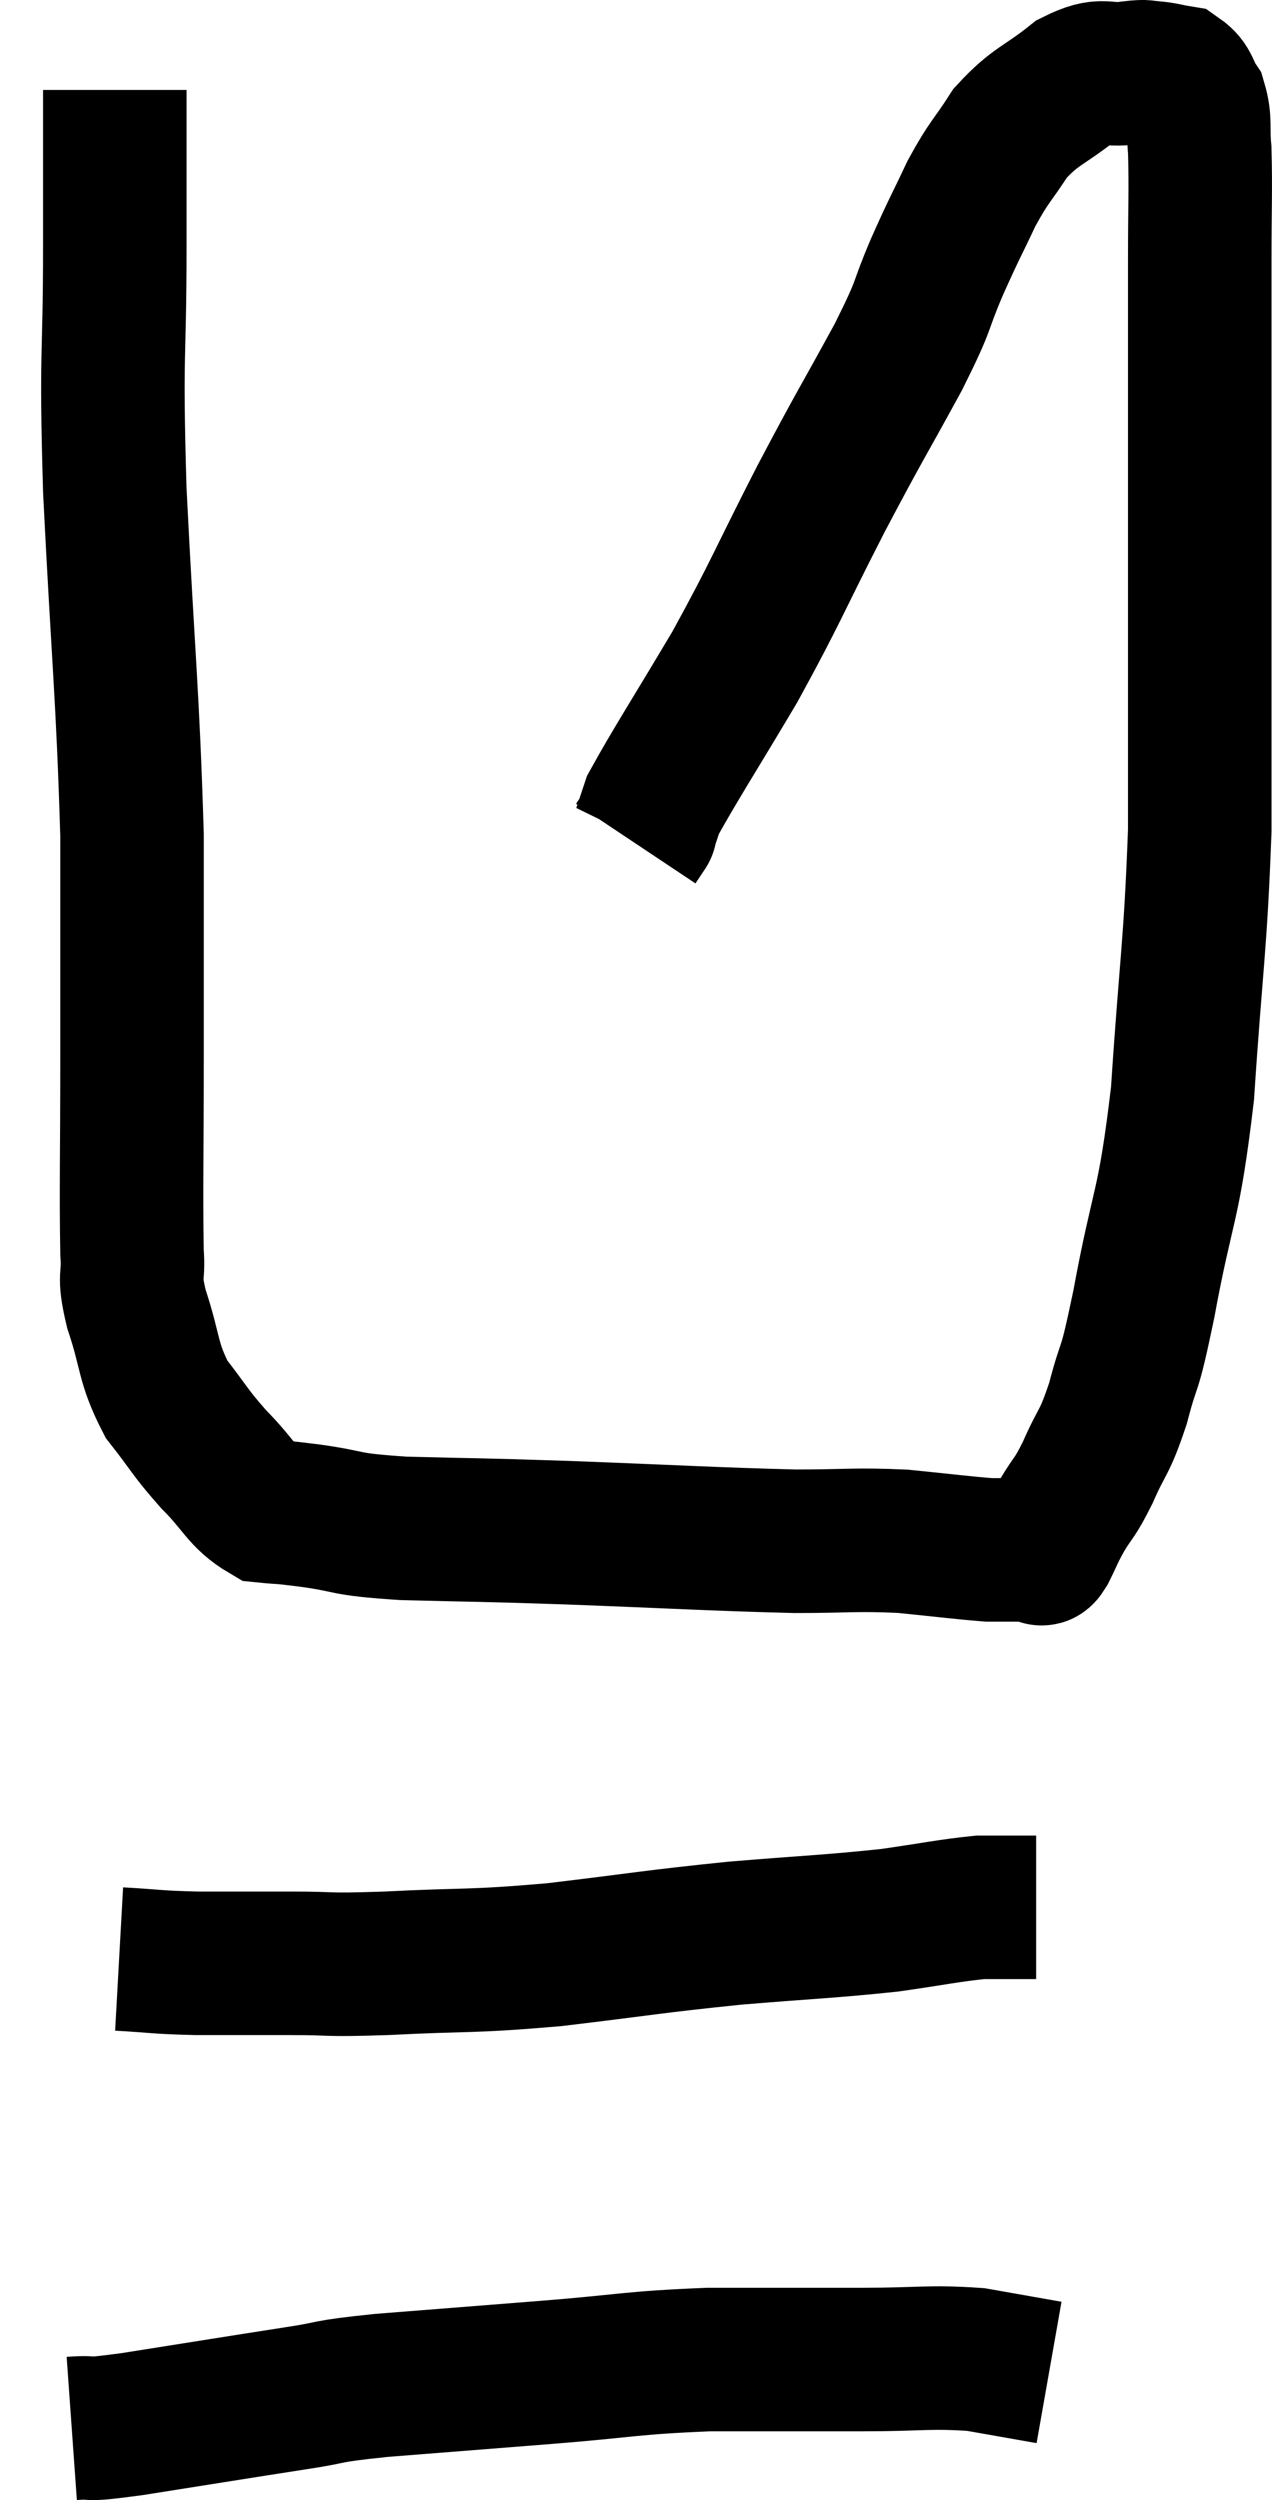 <svg xmlns="http://www.w3.org/2000/svg" viewBox="14.72 5.347 17.727 34.833" width="17.727" height="34.833"><path d="M 16.32 6.6 C 16.32 7.68, 16.32 7.365, 16.32 8.76 C 16.32 10.47, 16.26 10.125, 16.32 12.18 C 16.44 14.58, 16.5 15, 16.56 16.98 C 16.56 18.54, 16.56 18.645, 16.56 20.1 C 16.56 21.45, 16.545 21.93, 16.56 22.8 C 16.59 23.19, 16.5 23.07, 16.62 23.58 C 16.83 24.21, 16.77 24.315, 17.04 24.84 C 17.37 25.26, 17.355 25.29, 17.7 25.68 C 18.06 26.04, 18.09 26.205, 18.42 26.4 C 18.72 26.43, 18.54 26.4, 19.02 26.46 C 19.68 26.55, 19.44 26.58, 20.34 26.64 C 21.48 26.67, 21.255 26.655, 22.62 26.7 C 24.21 26.76, 24.63 26.79, 25.8 26.82 C 26.55 26.82, 26.625 26.79, 27.3 26.82 C 27.9 26.88, 28.125 26.91, 28.5 26.94 C 28.65 26.94, 28.65 26.94, 28.8 26.94 C 28.95 26.94, 28.995 26.94, 29.1 26.94 C 29.16 26.94, 29.175 26.94, 29.22 26.94 C 29.25 26.94, 29.205 27.06, 29.28 26.94 C 29.4 26.7, 29.37 26.73, 29.52 26.46 C 29.7 26.16, 29.685 26.25, 29.88 25.86 C 30.09 25.38, 30.105 25.485, 30.3 24.9 C 30.48 24.21, 30.435 24.6, 30.66 23.52 C 30.93 22.05, 31.005 22.23, 31.2 20.58 C 31.32 18.75, 31.38 18.555, 31.44 16.92 C 31.44 15.48, 31.44 15.375, 31.44 14.04 C 31.44 12.81, 31.44 12.84, 31.44 11.58 C 31.44 10.29, 31.44 10.035, 31.44 9 C 31.44 8.22, 31.455 7.995, 31.44 7.44 C 31.41 7.11, 31.455 7.035, 31.38 6.78 C 31.26 6.6, 31.29 6.525, 31.14 6.42 C 30.96 6.39, 30.945 6.375, 30.78 6.36 C 30.63 6.36, 30.75 6.33, 30.48 6.36 C 30.09 6.42, 30.12 6.27, 29.7 6.48 C 29.25 6.84, 29.16 6.81, 28.8 7.2 C 28.53 7.62, 28.515 7.575, 28.26 8.04 C 28.02 8.55, 28.035 8.49, 27.78 9.06 C 27.51 9.69, 27.645 9.51, 27.24 10.32 C 26.7 11.31, 26.73 11.22, 26.16 12.3 C 25.56 13.47, 25.545 13.575, 24.96 14.64 C 24.39 15.6, 24.135 15.99, 23.82 16.56 C 23.76 16.74, 23.73 16.83, 23.7 16.92 C 23.7 16.92, 23.73 16.875, 23.7 16.92 L 23.58 17.1" fill="none" stroke="black" stroke-width="2"></path><path d="M 16.38 32.64 C 16.92 32.67, 16.86 32.685, 17.46 32.7 C 18.12 32.7, 18.12 32.7, 18.78 32.7 C 19.44 32.7, 19.185 32.73, 20.1 32.7 C 21.27 32.64, 21.225 32.685, 22.44 32.58 C 23.7 32.43, 23.79 32.4, 24.96 32.28 C 26.04 32.19, 26.265 32.19, 27.12 32.1 C 27.75 32.01, 27.945 31.965, 28.38 31.92 C 28.62 31.92, 28.695 31.92, 28.86 31.92 C 28.95 31.92, 28.965 31.92, 29.04 31.92 L 29.16 31.92" fill="none" stroke="black" stroke-width="2"></path><path d="M 15.72 39.18 C 16.14 39.15, 15.78 39.225, 16.56 39.12 C 17.7 38.94, 17.97 38.895, 18.84 38.76 C 19.44 38.67, 19.17 38.67, 20.04 38.58 C 21.18 38.49, 21.18 38.49, 22.32 38.4 C 23.46 38.31, 23.49 38.265, 24.6 38.22 C 25.68 38.22, 25.83 38.22, 26.76 38.22 C 27.54 38.22, 27.675 38.175, 28.32 38.22 C 28.83 38.31, 29.085 38.355, 29.34 38.4 L 29.34 38.4" fill="none" stroke="black" stroke-width="2"></path></svg>